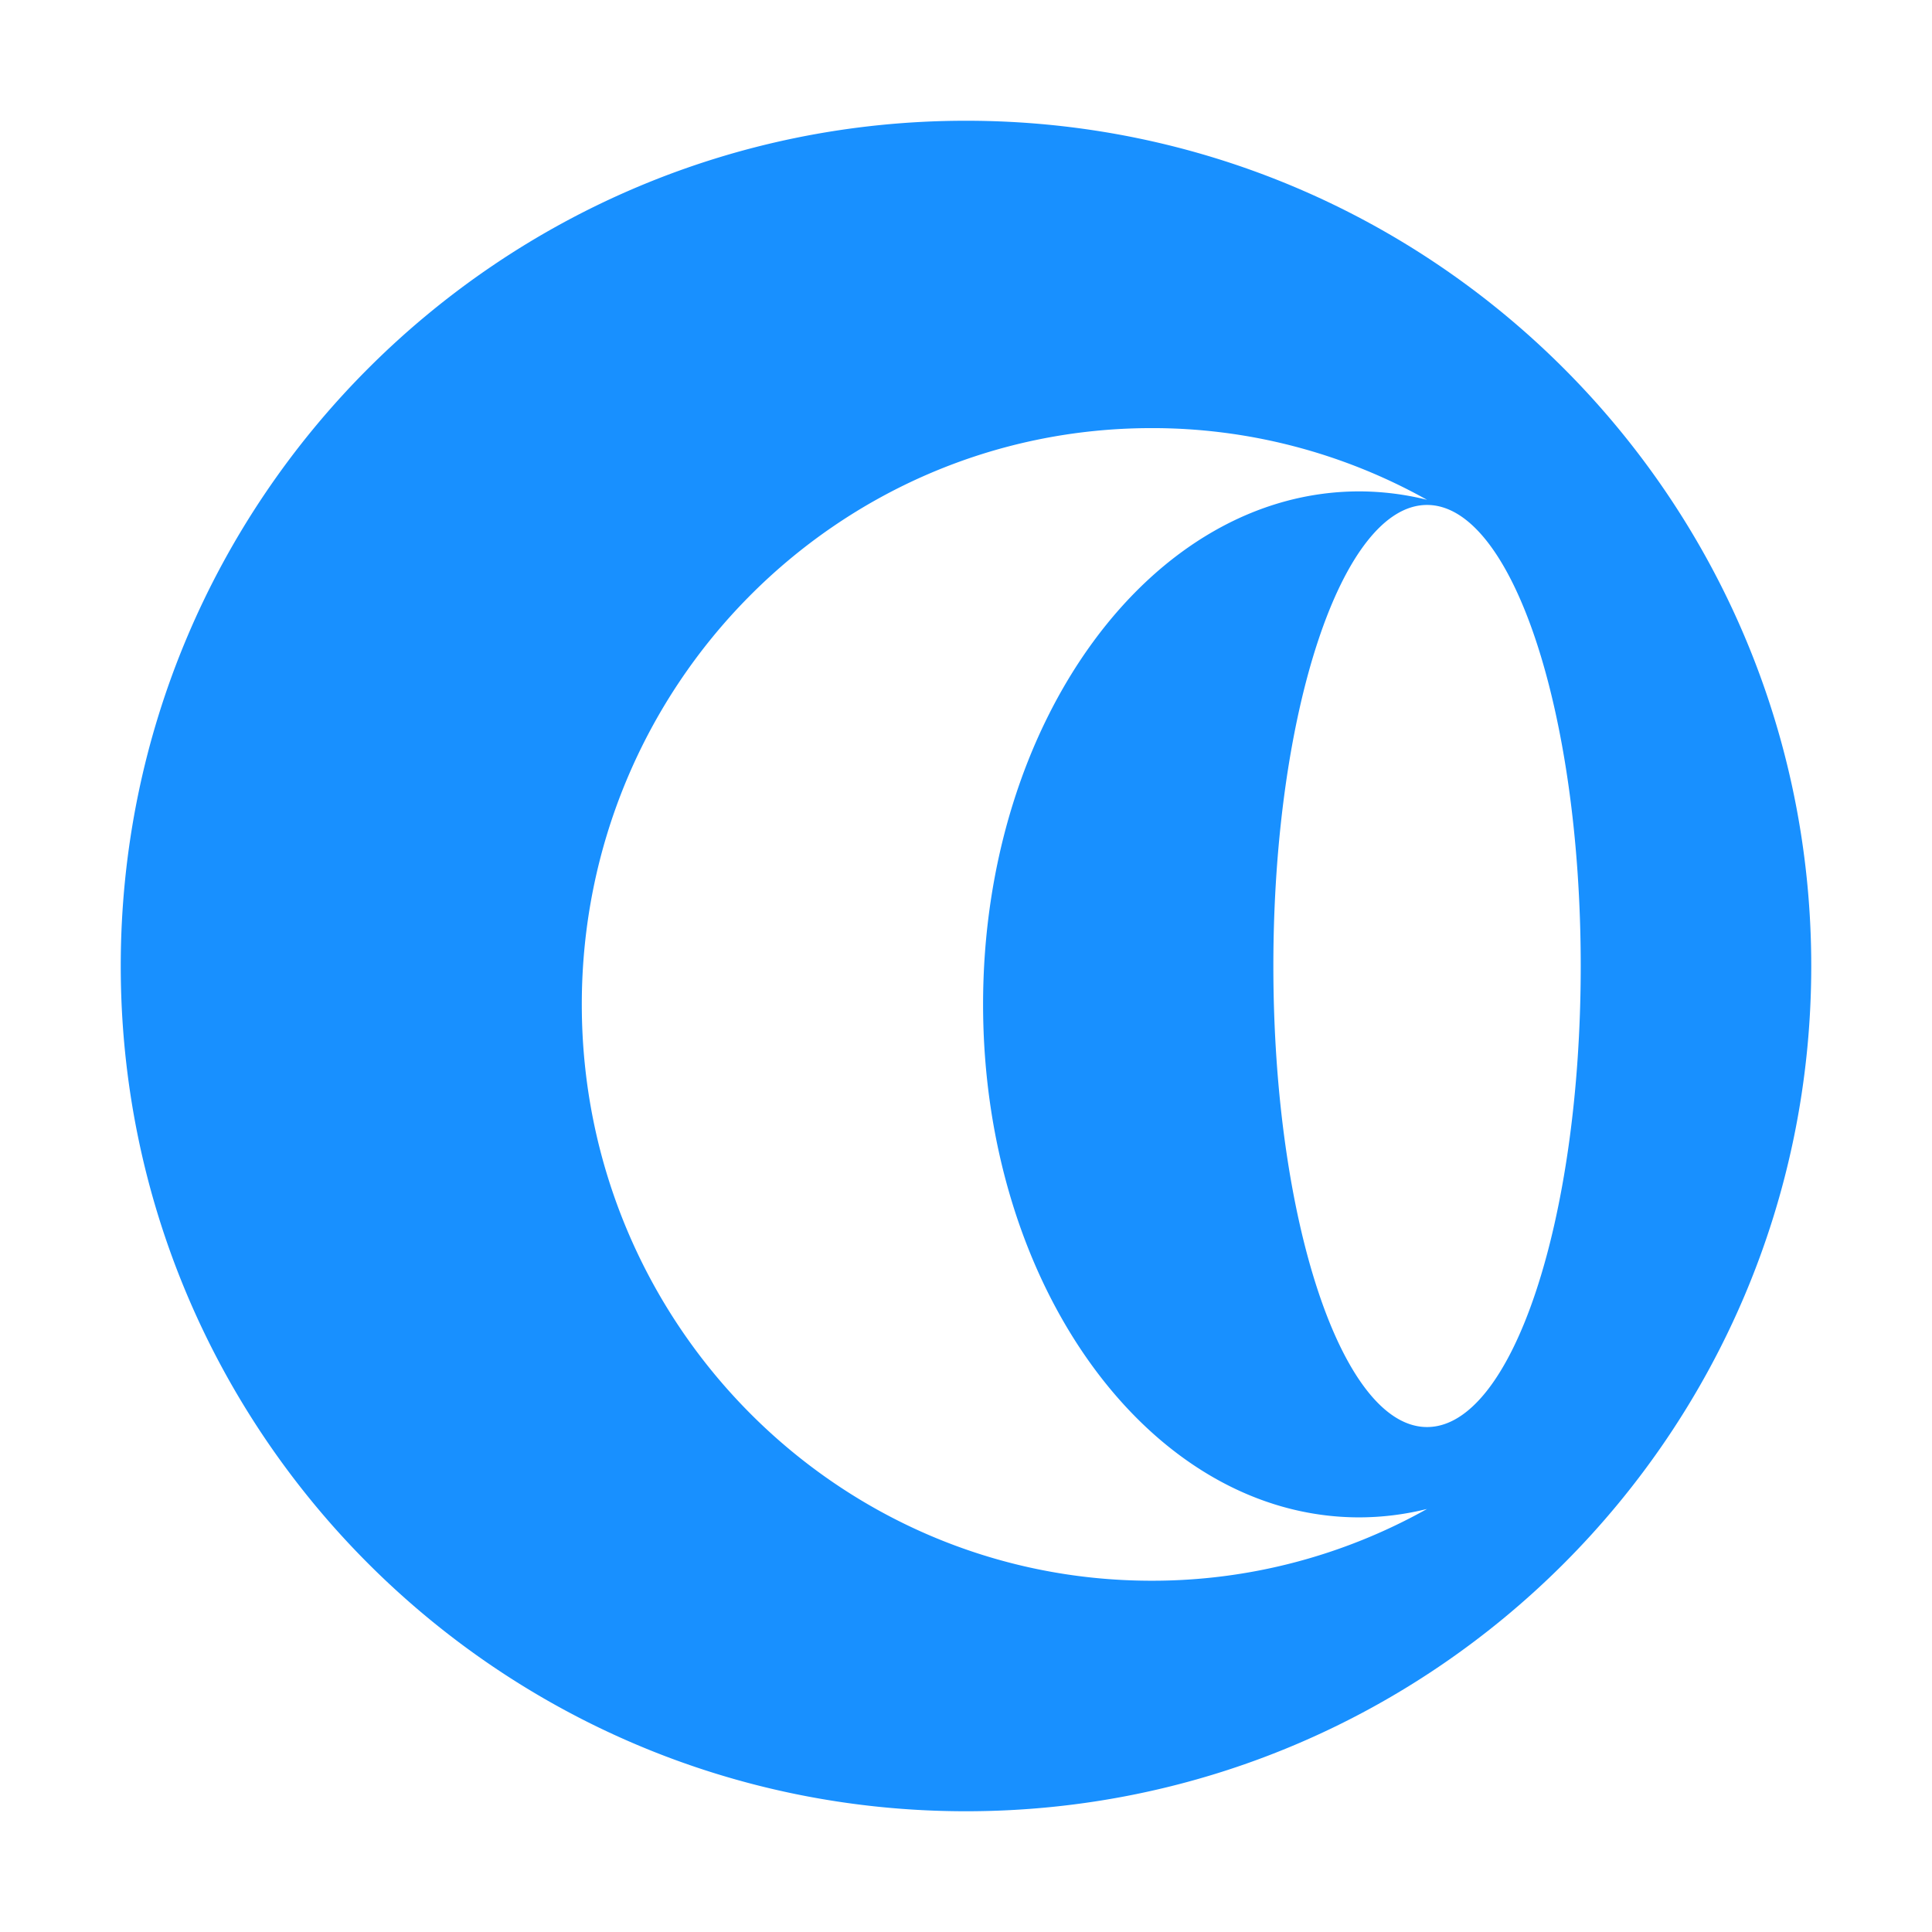 <?xml version="1.0" standalone="no"?><!DOCTYPE svg PUBLIC "-//W3C//DTD SVG 1.1//EN" "http://www.w3.org/Graphics/SVG/1.1/DTD/svg11.dtd"><svg t="1593356029328" class="icon" viewBox="0 0 1024 1024" version="1.1" xmlns="http://www.w3.org/2000/svg" p-id="1130" xmlns:xlink="http://www.w3.org/1999/xlink" width="200" height="200"><defs><style type="text/css"></style></defs><path d="M512 64C264.59 64 64 264.557 64 512s200.59 448 448 448 448-200.557 448-448S759.41 64 512 64zM308.364 532.383c0-168.711 135.213-305.474 302.01-305.474 51.03-0.07 101.249 13.004 145.99 38.005a149.467 149.467 0 0 0-35.894-4.467c-110.133 0-199.42 121.735-199.42 271.898 0 150.162 89.176 271.897 199.42 271.897a149.467 149.467 0 0 0 35.894-4.466c-44.731 25.03-94.955 38.118-145.99 38.042-166.797 0-302.01-136.763-302.01-305.435z m529.454-20.363c0 135.106-36.482 244.344-81.454 244.344-44.973 0-81.455-109.397-81.455-244.344 0-134.948 36.446-244.384 81.455-244.384 45.008 0 81.454 109.397 81.454 244.344v0.04z" fill="#1890FF" p-id="1131"></path></svg>